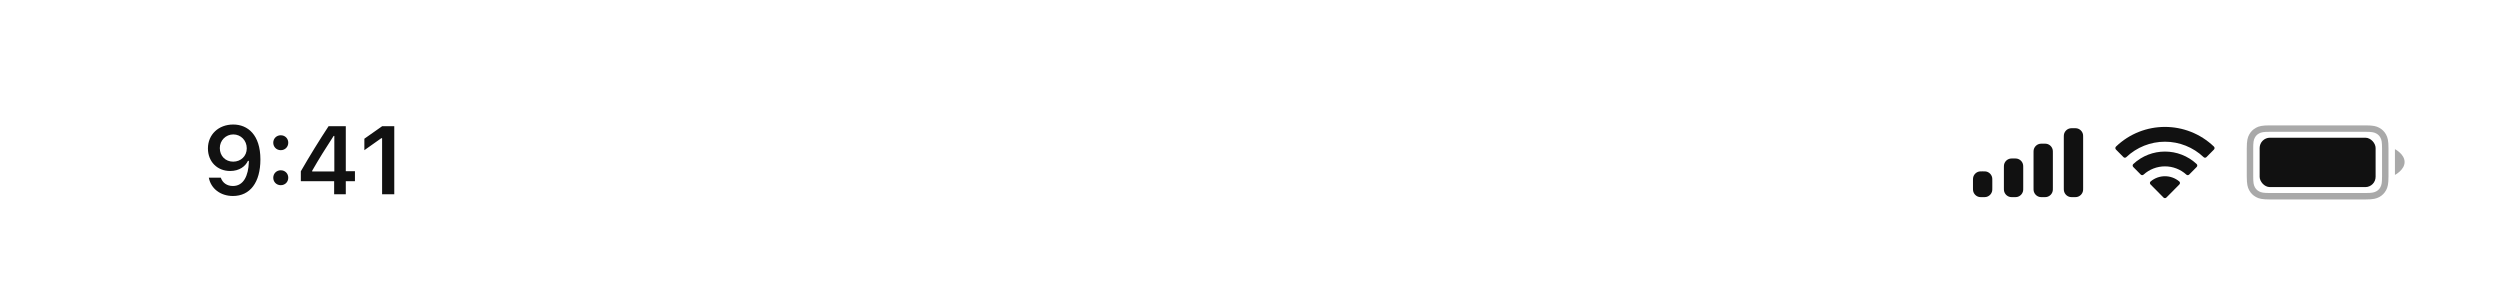 <svg width="224" height="27" viewBox="0 0 224 27" fill="none" xmlns="http://www.w3.org/2000/svg">
<path d="M20.897 11.157C19.574 11.157 18.631 12.061 18.631 13.3V13.308C18.631 14.467 19.451 15.321 20.622 15.321C21.459 15.321 21.992 14.894 22.216 14.412H22.3C22.3 14.458 22.296 14.505 22.296 14.551C22.25 15.718 21.84 16.665 20.872 16.665C20.335 16.665 19.958 16.386 19.798 15.959L19.785 15.917H18.711L18.72 15.963C18.914 16.898 19.751 17.561 20.872 17.561C22.406 17.561 23.332 16.344 23.332 14.289V14.281C23.332 12.082 22.199 11.157 20.897 11.157ZM20.893 14.484C20.199 14.484 19.696 13.976 19.696 13.27V13.262C19.696 12.581 20.233 12.044 20.905 12.044C21.582 12.044 22.11 12.59 22.11 13.287V13.296C22.11 13.985 21.582 14.484 20.893 14.484ZM25.156 13.456C25.545 13.456 25.828 13.16 25.828 12.788C25.828 12.412 25.545 12.12 25.156 12.12C24.771 12.12 24.484 12.412 24.484 12.788C24.484 13.16 24.771 13.456 25.156 13.456ZM25.156 16.593C25.545 16.593 25.828 16.301 25.828 15.925C25.828 15.549 25.545 15.257 25.156 15.257C24.771 15.257 24.484 15.549 24.484 15.925C24.484 16.301 24.771 16.593 25.156 16.593ZM29.939 17.409H30.983V16.238H31.803V15.338H30.983V11.309H29.44C28.612 12.569 27.745 13.972 26.955 15.346V16.238H29.939V17.409ZM27.969 15.363V15.3C28.561 14.264 29.267 13.135 29.893 12.18H29.956V15.363H27.969ZM34.236 17.409H35.327V11.309H34.24L32.647 12.429V13.456L34.164 12.383H34.236V17.409Z" fill="#111111"/>
<path fill-rule="evenodd" clip-rule="evenodd" d="M203.382 11.233H211.937C212.657 11.233 212.918 11.308 213.182 11.449C213.445 11.59 213.652 11.796 213.793 12.06C213.934 12.323 214.009 12.584 214.009 13.305V15.799C214.009 16.519 213.934 16.78 213.793 17.044C213.652 17.307 213.445 17.514 213.182 17.655C212.918 17.796 212.657 17.871 211.937 17.871H203.382C202.662 17.871 202.401 17.796 202.137 17.655C201.874 17.514 201.667 17.307 201.526 17.044C201.386 16.78 201.311 16.519 201.311 15.799V13.305C201.311 12.584 201.386 12.323 201.526 12.06C201.667 11.796 201.874 11.59 202.137 11.449C202.401 11.308 202.662 11.233 203.382 11.233ZM203.382 11.81C202.813 11.81 202.614 11.849 202.41 11.958C202.247 12.045 202.122 12.169 202.035 12.332C201.926 12.536 201.888 12.735 201.888 13.305V15.799C201.888 16.369 201.926 16.567 202.035 16.772C202.122 16.934 202.247 17.059 202.41 17.146C202.614 17.255 202.813 17.294 203.382 17.294H211.937C212.507 17.294 212.705 17.255 212.91 17.146C213.072 17.059 213.197 16.934 213.284 16.772C213.393 16.567 213.431 16.369 213.431 15.799V13.305C213.431 12.735 213.393 12.536 213.284 12.332C213.197 12.169 213.072 12.045 212.91 11.958C212.705 11.849 212.507 11.81 211.937 11.81H203.382ZM215.452 14.517C215.452 15.231 214.586 15.672 214.586 15.672V13.363C214.586 13.363 215.452 13.803 215.452 14.517Z" fill="#111111" fill-opacity="0.36"/>
<rect x="202.465" y="12.339" width="10.389" height="4.425" rx="0.923" fill="#111111"/>
<path fill-rule="evenodd" clip-rule="evenodd" d="M184.931 12.044C184.917 12.111 184.917 12.192 184.917 12.353V16.797C184.917 16.958 184.917 17.038 184.931 17.105C184.985 17.38 185.2 17.595 185.475 17.65C185.542 17.663 185.622 17.663 185.783 17.663C185.944 17.663 186.025 17.663 186.092 17.65C186.366 17.595 186.581 17.38 186.636 17.105C186.649 17.038 186.649 16.958 186.649 16.797V12.353C186.649 12.192 186.649 12.111 186.636 12.044C186.581 11.77 186.366 11.555 186.092 11.5C186.025 11.487 185.944 11.487 185.783 11.487C185.622 11.487 185.542 11.487 185.475 11.5C185.2 11.555 184.985 11.77 184.931 12.044ZM182.205 13.738C182.205 13.577 182.205 13.497 182.218 13.43C182.273 13.155 182.488 12.94 182.763 12.886C182.83 12.872 182.91 12.872 183.071 12.872C183.232 12.872 183.312 12.872 183.379 12.886C183.654 12.94 183.869 13.155 183.923 13.43C183.937 13.497 183.937 13.577 183.937 13.738V16.797C183.937 16.958 183.937 17.038 183.923 17.105C183.869 17.38 183.654 17.595 183.379 17.65C183.312 17.663 183.232 17.663 183.071 17.663C182.91 17.663 182.83 17.663 182.763 17.65C182.488 17.595 182.273 17.38 182.218 17.105C182.205 17.038 182.205 16.958 182.205 16.797V13.738ZM179.563 14.757C179.549 14.824 179.549 14.905 179.549 15.066V16.797C179.549 16.958 179.549 17.038 179.563 17.105C179.617 17.38 179.832 17.595 180.107 17.65C180.174 17.663 180.254 17.663 180.415 17.663C180.576 17.663 180.656 17.663 180.723 17.65C180.998 17.595 181.213 17.38 181.267 17.105C181.281 17.038 181.281 16.958 181.281 16.797V15.066C181.281 14.905 181.281 14.824 181.267 14.757C181.213 14.482 180.998 14.268 180.723 14.213C180.656 14.2 180.576 14.2 180.415 14.2C180.254 14.2 180.174 14.2 180.107 14.213C179.832 14.268 179.617 14.482 179.563 14.757ZM176.793 15.912C176.779 15.979 176.779 16.059 176.779 16.22V16.797C176.779 16.958 176.779 17.038 176.793 17.105C176.847 17.38 177.062 17.595 177.337 17.65C177.404 17.663 177.484 17.663 177.645 17.663C177.806 17.663 177.887 17.663 177.953 17.65C178.228 17.595 178.443 17.38 178.498 17.105C178.511 17.038 178.511 16.958 178.511 16.797V16.22C178.511 16.059 178.511 15.979 178.498 15.912C178.443 15.637 178.228 15.422 177.953 15.367C177.887 15.354 177.806 15.354 177.645 15.354C177.484 15.354 177.404 15.354 177.337 15.367C177.062 15.422 176.847 15.637 176.793 15.912Z" fill="#111111"/>
<path fill-rule="evenodd" clip-rule="evenodd" d="M193.98 12.697C195.27 12.697 196.51 13.193 197.445 14.081C197.515 14.15 197.627 14.149 197.697 14.079L198.37 13.4C198.405 13.365 198.424 13.317 198.424 13.267C198.424 13.217 198.404 13.17 198.368 13.135C195.915 10.784 192.045 10.784 189.591 13.135C189.556 13.17 189.536 13.217 189.535 13.267C189.535 13.317 189.554 13.365 189.59 13.4L190.263 14.079C190.332 14.149 190.444 14.15 190.515 14.081C191.45 13.193 192.69 12.697 193.98 12.697V12.697ZM193.98 14.906C194.688 14.906 195.372 15.169 195.897 15.645C195.968 15.713 196.08 15.711 196.149 15.642L196.821 14.963C196.857 14.927 196.876 14.879 196.876 14.829C196.875 14.778 196.855 14.73 196.819 14.696C195.219 13.208 192.742 13.208 191.143 14.696C191.106 14.73 191.086 14.778 191.085 14.829C191.085 14.879 191.105 14.927 191.14 14.963L191.812 15.642C191.881 15.711 191.993 15.713 192.064 15.645C192.589 15.17 193.272 14.906 193.98 14.906V14.906ZM195.271 16.527C195.307 16.491 195.327 16.443 195.326 16.392C195.325 16.342 195.303 16.294 195.266 16.261C194.523 15.633 193.436 15.633 192.693 16.261C192.656 16.294 192.634 16.342 192.633 16.392C192.632 16.443 192.652 16.491 192.688 16.527L193.85 17.7C193.885 17.734 193.931 17.754 193.979 17.754C194.028 17.754 194.074 17.734 194.108 17.7L195.271 16.527Z" fill="#111111"/>
</svg>
